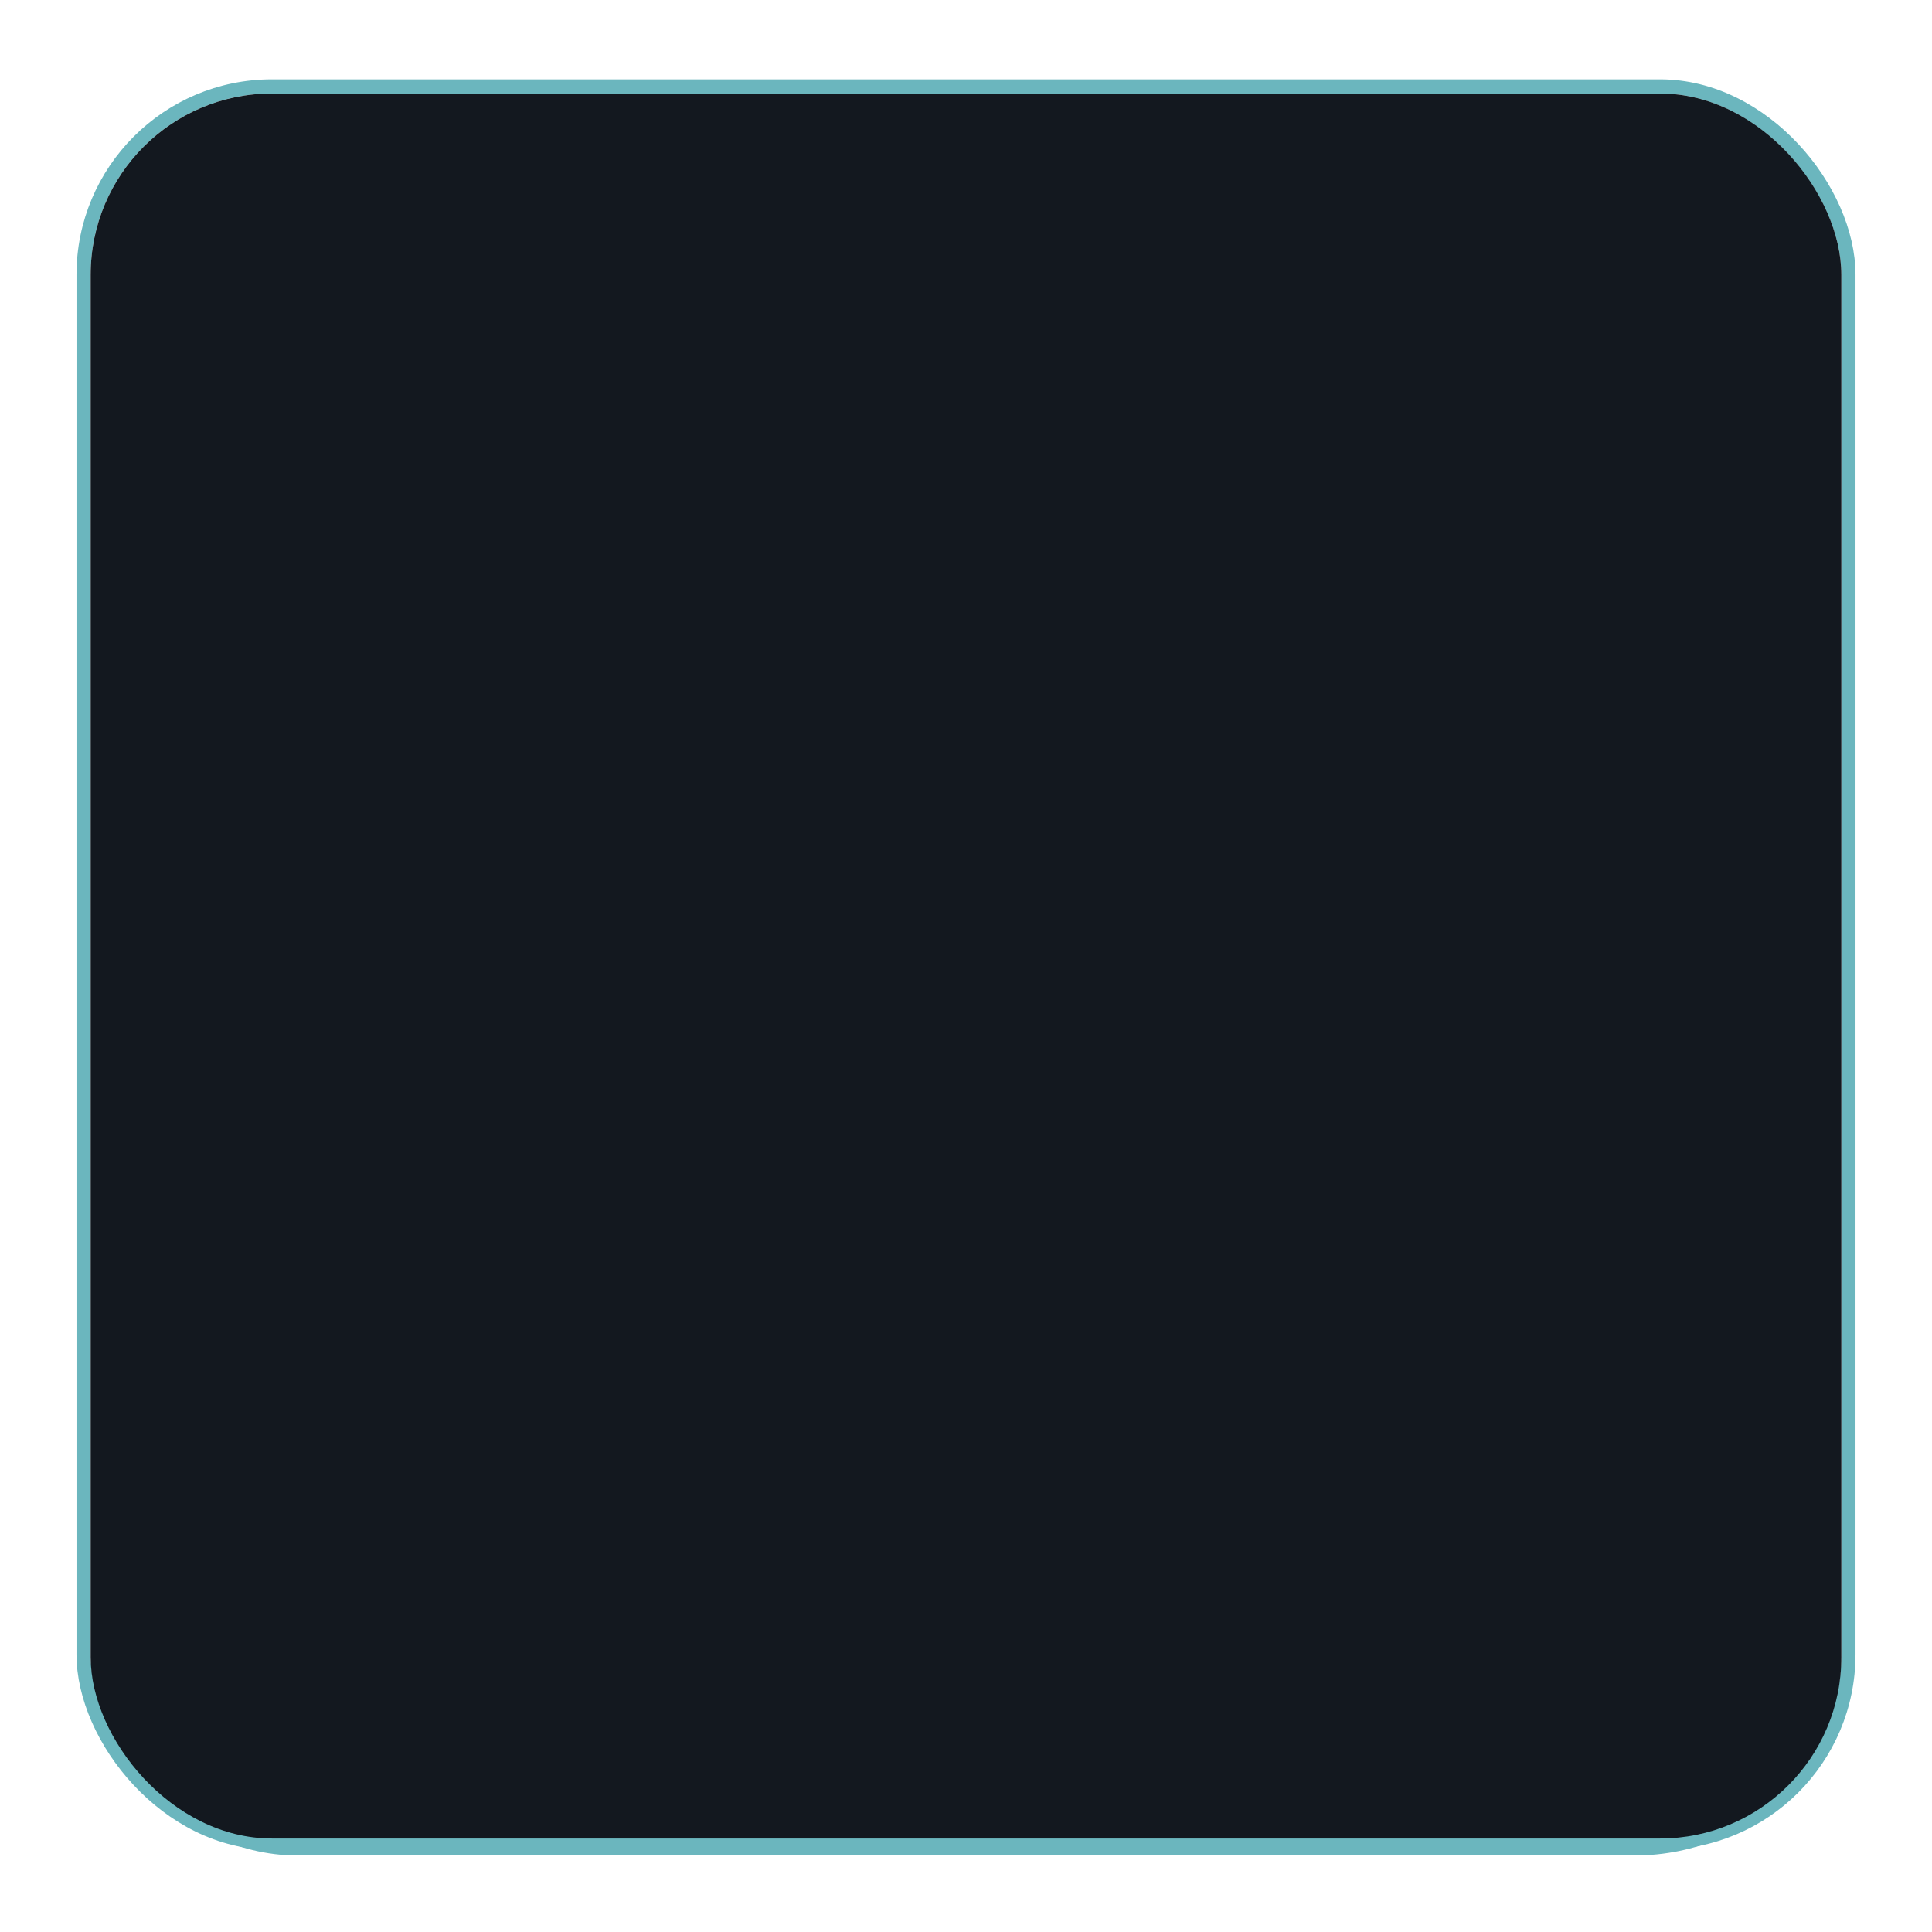 <svg width="682" height="682" viewBox="0 0 682 682" fill="none" xmlns="http://www.w3.org/2000/svg">
<g filter="url(#filter0_f_520_2207)">
<rect x="34" y="34" width="614" height="614" rx="71" stroke="url(#paint0_linear_520_2207)" stroke-width="14"/>
</g>
<rect x="29.5" y="30.5" width="623" height="620" rx="66.5" stroke="#6BB6BE" stroke-width="5"/>
<rect x="32" y="33" width="618" height="616" rx="64" fill="#13181F"/>
<defs>
<filter id="filter0_f_520_2207" x="0.7" y="0.7" width="680.6" height="680.6" filterUnits="userSpaceOnUse" color-interpolation-filters="sRGB">
<feFlood flood-opacity="0" result="BackgroundImageFix"/>
<feBlend mode="normal" in="SourceGraphic" in2="BackgroundImageFix" result="shape"/>
<feGaussianBlur stdDeviation="13.15" result="effect1_foregroundBlur_520_2207"/>
</filter>
<linearGradient id="paint0_linear_520_2207" x1="341" y1="639.539" x2="341" y2="641" gradientUnits="userSpaceOnUse">
<stop stop-color="#6BB6BE" stop-opacity="0"/>
<stop offset="1" stop-color="#6BB6BE"/>
</linearGradient>
</defs>
</svg>
